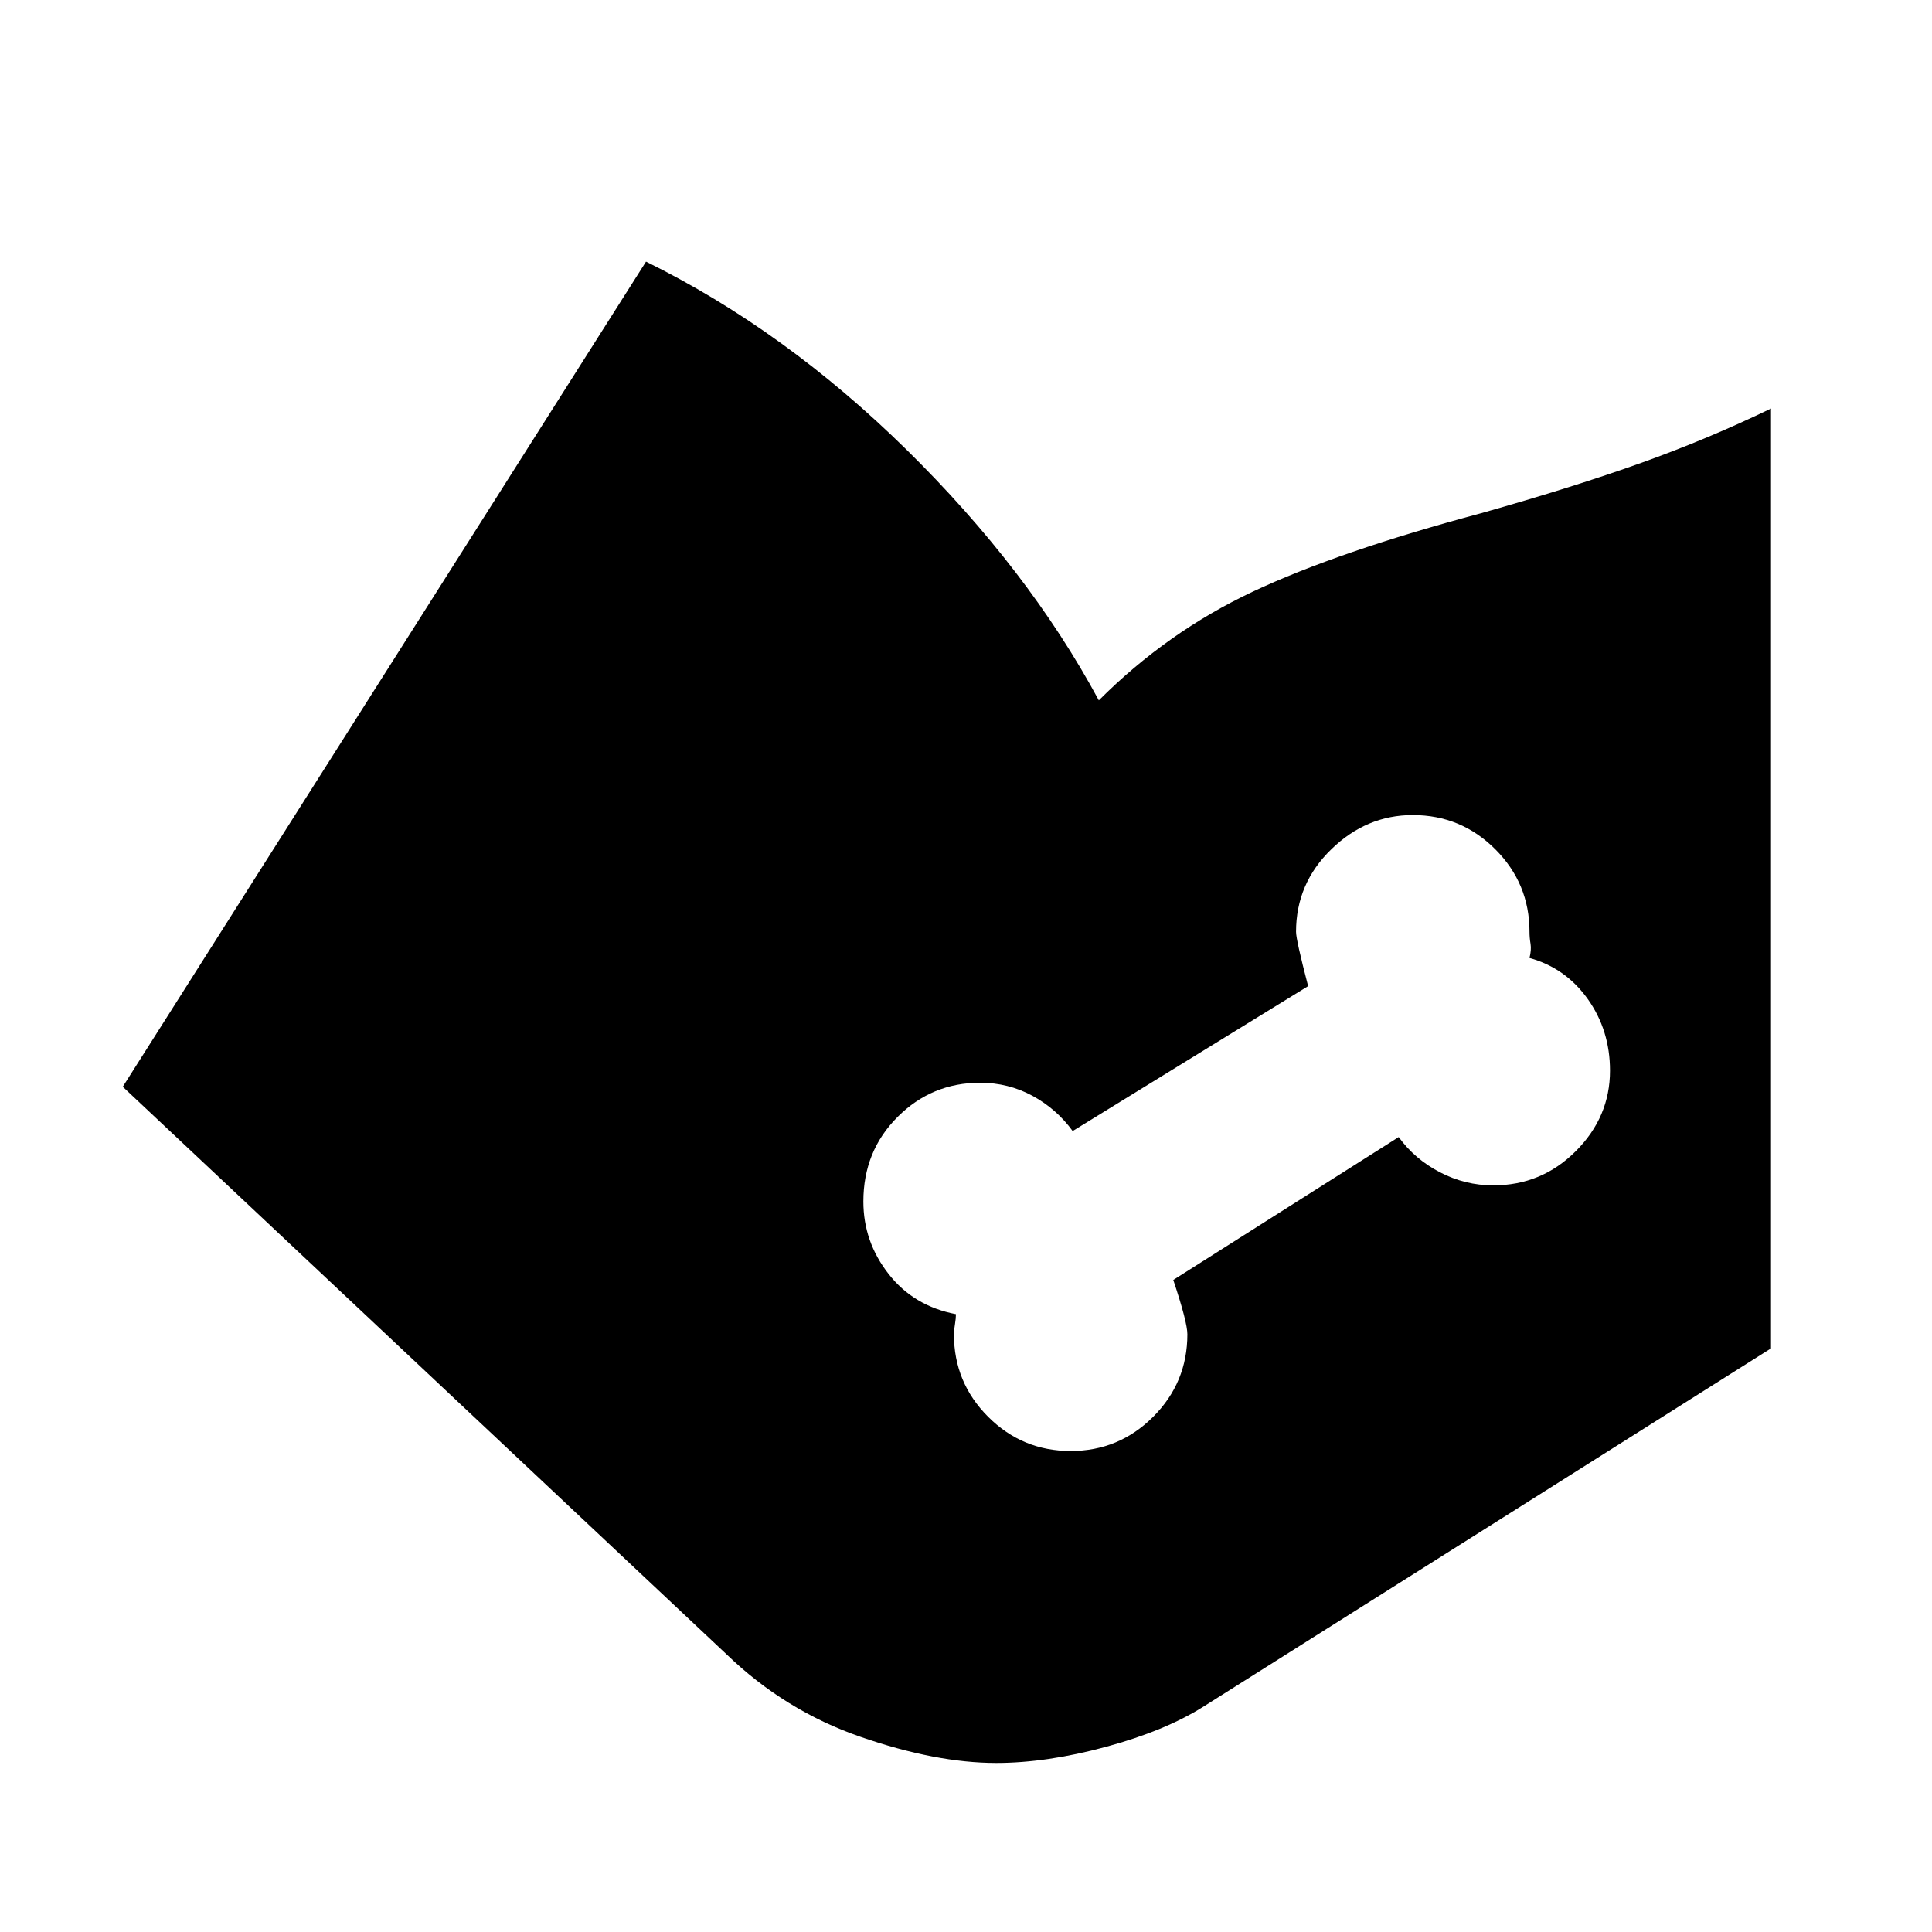 <svg xmlns="http://www.w3.org/2000/svg" height="24" width="24"><path d="m1.525 13.5 6.5-10.25q1.725.85 3.237 2.337Q12.775 7.075 13.65 8.7q.85-.85 1.912-1.35 1.063-.5 2.838-.975 1.15-.325 1.988-.625.837-.3 1.612-.675V16.75l-7.05 4.45q-.475.3-1.212.5-.738.2-1.363.2-.75 0-1.687-.325-.938-.325-1.663-1.025ZM13.3 18.025q.6 0 1.025-.425.425-.425.425-1.025 0-.15-.175-.675l2.8-1.775q.2.275.512.437.313.163.663.163.6 0 1.025-.425.425-.425.425-1 0-.5-.275-.888-.275-.387-.725-.512.025-.1.013-.175-.013-.075-.013-.15 0-.6-.425-1.025-.425-.425-1.025-.425-.575 0-1.012.425-.438.425-.438 1.025 0 .1.15.675l-2.925 1.8q-.2-.275-.5-.438-.3-.162-.65-.162-.6 0-1.025.425-.425.425-.425 1.05 0 .5.313.9.312.4.837.5 0 .05-.012.125-.013.075-.013.125 0 .6.425 1.025.425.425 1.025.425Z"/></svg>